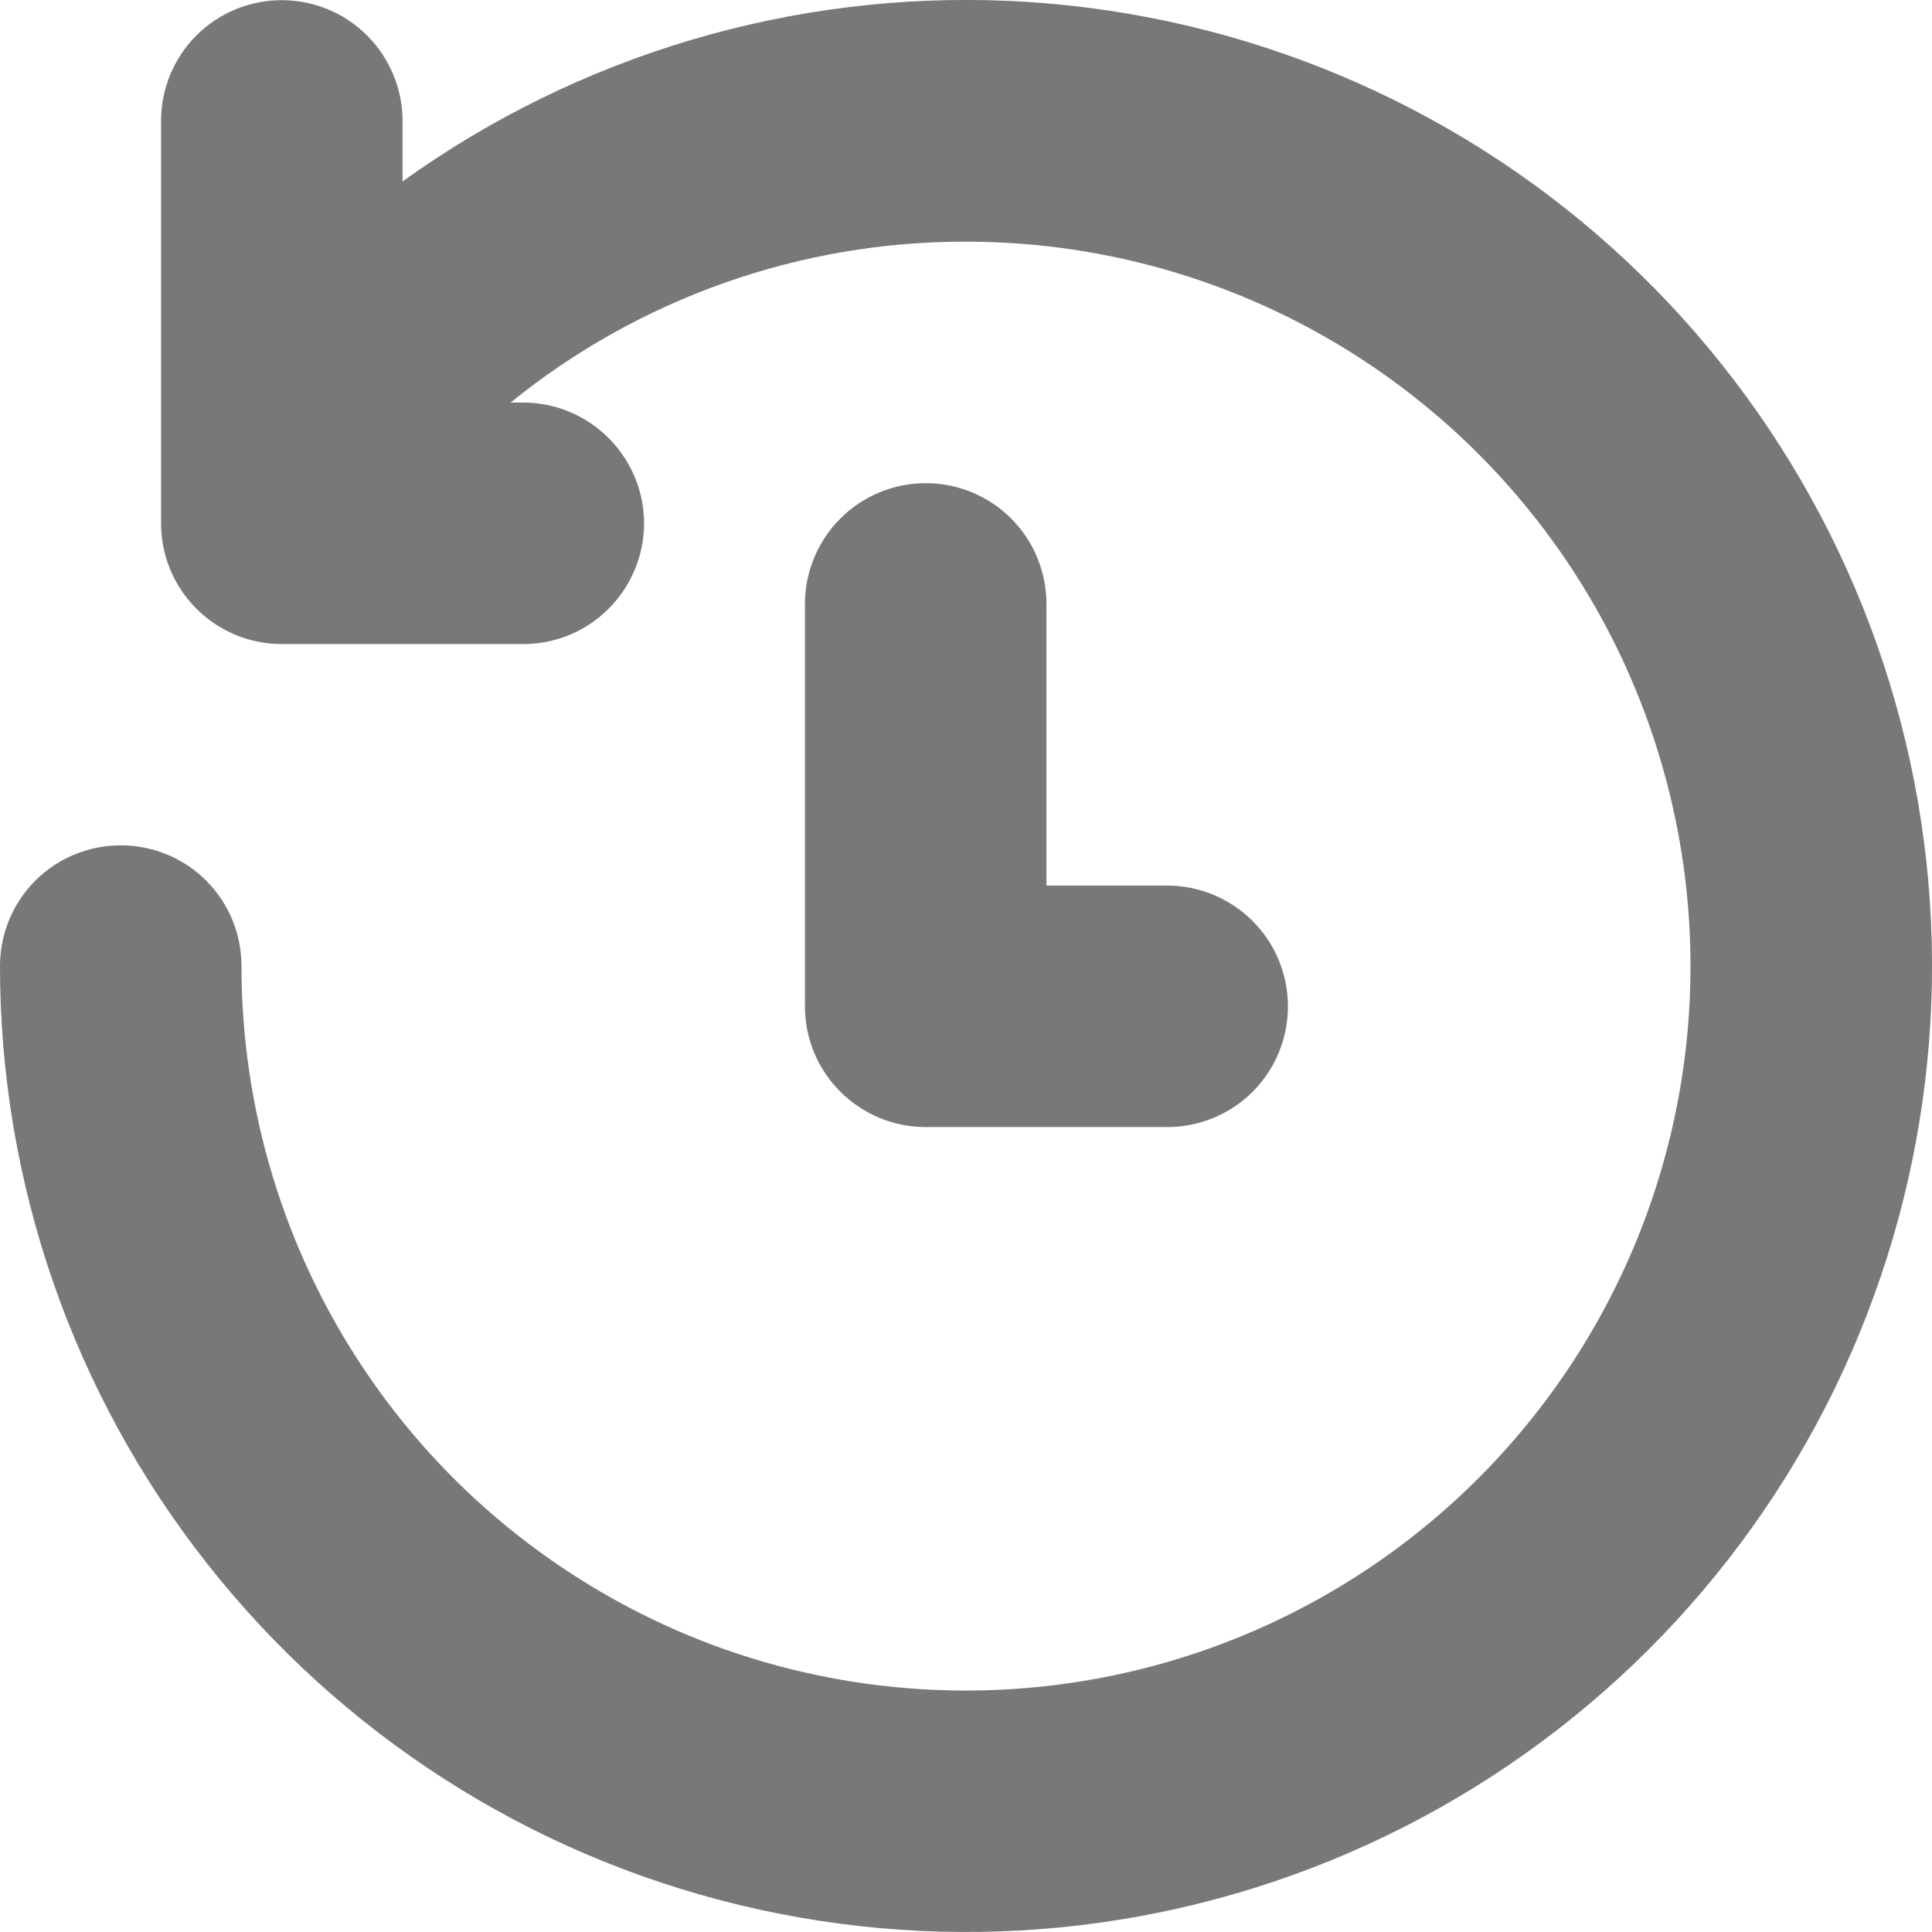 <svg width="11" height="11" viewBox="0 0 11 11" fill="none" xmlns="http://www.w3.org/2000/svg">
<path d="M5.5 1.376C6.316 1.376 7.113 1.617 7.792 2.071C8.47 2.524 8.999 3.168 9.311 3.922C9.623 4.676 9.705 5.505 9.546 6.305C9.387 7.105 8.994 7.84 8.417 8.417C7.84 8.994 7.105 9.387 6.305 9.546C5.505 9.705 4.675 9.624 3.921 9.312C3.168 8.999 2.523 8.471 2.07 7.792C1.617 7.114 1.375 6.316 1.375 5.501C1.375 5.318 1.303 5.143 1.174 5.014C1.045 4.885 0.87 4.813 0.688 4.813C0.505 4.813 0.33 4.885 0.201 5.014C0.072 5.143 3.84245e-09 5.318 0 5.501C0 6.735 0.415 7.933 1.179 8.902C1.942 9.872 3.01 10.557 4.209 10.846C5.409 11.136 6.671 11.014 7.793 10.499C8.914 9.985 9.831 9.108 10.394 8.01C10.957 6.912 11.135 5.657 10.898 4.445C10.661 3.234 10.024 2.138 9.089 1.332C8.154 0.527 6.975 0.06 5.742 0.005C4.509 -0.049 3.294 0.313 2.292 1.033V0.688C2.292 0.506 2.219 0.331 2.09 0.202C1.961 0.073 1.786 0.001 1.604 0.001C1.422 0.001 1.247 0.073 1.118 0.202C0.989 0.331 0.917 0.506 0.917 0.688V2.98C0.917 3.359 1.225 3.667 1.604 3.667H2.979C3.162 3.667 3.336 3.595 3.465 3.466C3.594 3.337 3.667 3.162 3.667 2.98C3.667 2.797 3.594 2.623 3.465 2.494C3.336 2.365 3.162 2.292 2.979 2.292H2.907C3.64 1.698 4.556 1.374 5.5 1.376ZM5.958 3.438C5.958 3.256 5.886 3.081 5.757 2.952C5.628 2.823 5.453 2.751 5.271 2.751C5.088 2.751 4.914 2.823 4.785 2.952C4.656 3.081 4.583 3.256 4.583 3.438V5.73C4.583 6.109 4.891 6.417 5.271 6.417H6.646C6.828 6.417 7.003 6.345 7.132 6.216C7.261 6.087 7.333 5.912 7.333 5.73C7.333 5.547 7.261 5.373 7.132 5.244C7.003 5.115 6.828 5.042 6.646 5.042H5.958V3.438Z" fill="#787878"/>
</svg>
